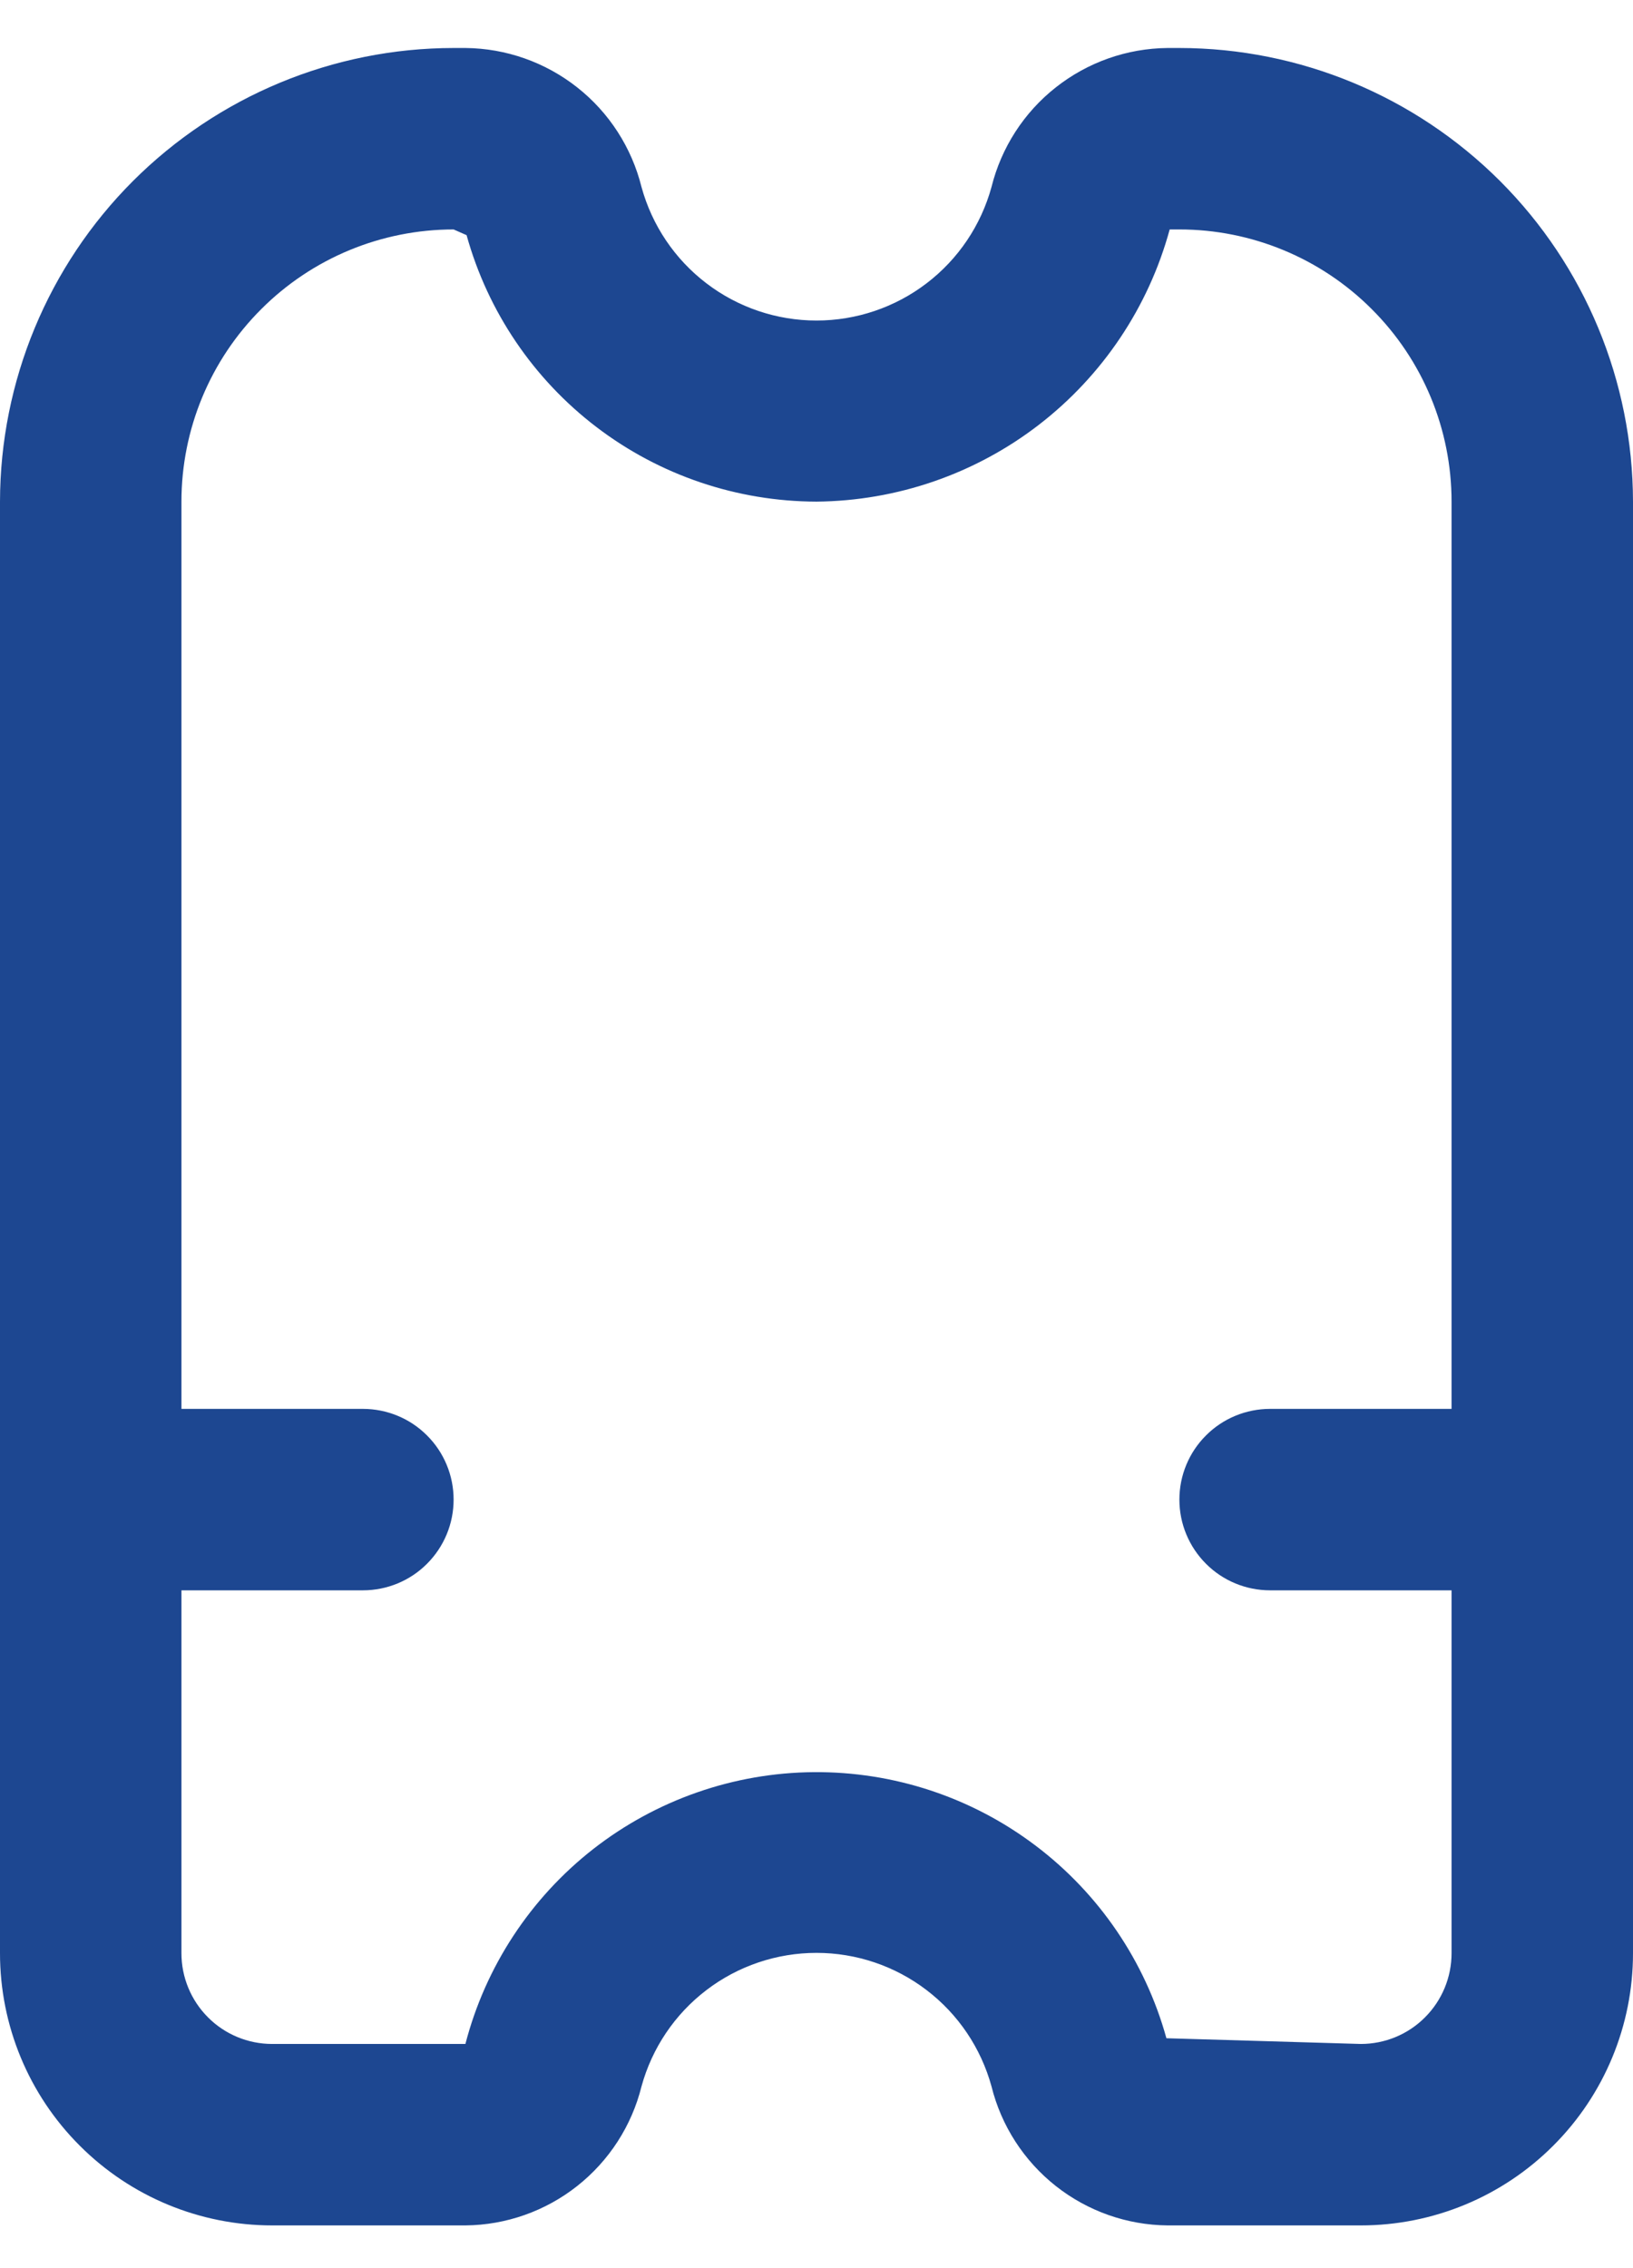<svg width="18" height="25" viewBox="0 0 18 25" fill="none" xmlns="http://www.w3.org/2000/svg">
<path d="M13 0.529H12.87C12.422 0.533 11.989 0.686 11.638 0.963C11.286 1.24 11.037 1.627 10.929 2.061C10.813 2.484 10.562 2.857 10.213 3.123C9.865 3.389 9.438 3.533 9 3.533C8.562 3.533 8.135 3.389 7.787 3.123C7.438 2.857 7.187 2.484 7.071 2.061C6.963 1.627 6.714 1.24 6.362 0.963C6.011 0.686 5.578 0.533 5.13 0.529L5 0.529C3.674 0.53 2.404 1.058 1.466 1.995C0.529 2.932 0.002 4.203 0 5.529V21.529C0 22.325 0.316 23.088 0.879 23.65C1.441 24.213 2.204 24.529 3 24.529H5.13C5.578 24.525 6.011 24.372 6.362 24.095C6.714 23.817 6.963 23.431 7.071 22.997C7.187 22.574 7.438 22.201 7.787 21.935C8.135 21.669 8.562 21.525 9 21.525C9.438 21.525 9.865 21.669 10.213 21.935C10.562 22.201 10.813 22.574 10.929 22.997C11.037 23.431 11.286 23.817 11.638 24.095C11.989 24.372 12.422 24.525 12.87 24.529H15C15.796 24.529 16.559 24.213 17.121 23.65C17.684 23.088 18 22.325 18 21.529V5.529C17.998 4.203 17.471 2.932 16.534 1.995C15.596 1.058 14.326 0.53 13 0.529V0.529ZM15 22.529L12.857 22.466C12.622 21.617 12.114 20.87 11.411 20.34C10.708 19.809 9.85 19.526 8.969 19.533C8.089 19.54 7.235 19.838 6.541 20.379C5.847 20.921 5.351 21.677 5.13 22.529H3C2.735 22.529 2.48 22.424 2.293 22.236C2.105 22.048 2 21.794 2 21.529V17.529H4C4.265 17.529 4.52 17.424 4.707 17.236C4.895 17.048 5 16.794 5 16.529C5 16.264 4.895 16.009 4.707 15.822C4.52 15.634 4.265 15.529 4 15.529H2V5.529C2 4.733 2.316 3.97 2.879 3.408C3.441 2.845 4.204 2.529 5 2.529L5.143 2.592C5.377 3.435 5.881 4.179 6.577 4.709C7.274 5.24 8.125 5.527 9 5.529C9.887 5.521 10.748 5.224 11.45 4.683C12.153 4.141 12.66 3.385 12.893 2.529H13C13.796 2.529 14.559 2.845 15.121 3.408C15.684 3.97 16 4.733 16 5.529V15.529H14C13.735 15.529 13.48 15.634 13.293 15.822C13.105 16.009 13 16.264 13 16.529C13 16.794 13.105 17.048 13.293 17.236C13.48 17.424 13.735 17.529 14 17.529H16V21.529C16 21.794 15.895 22.048 15.707 22.236C15.52 22.424 15.265 22.529 15 22.529Z" fill="#1D4791"/>
</svg>
